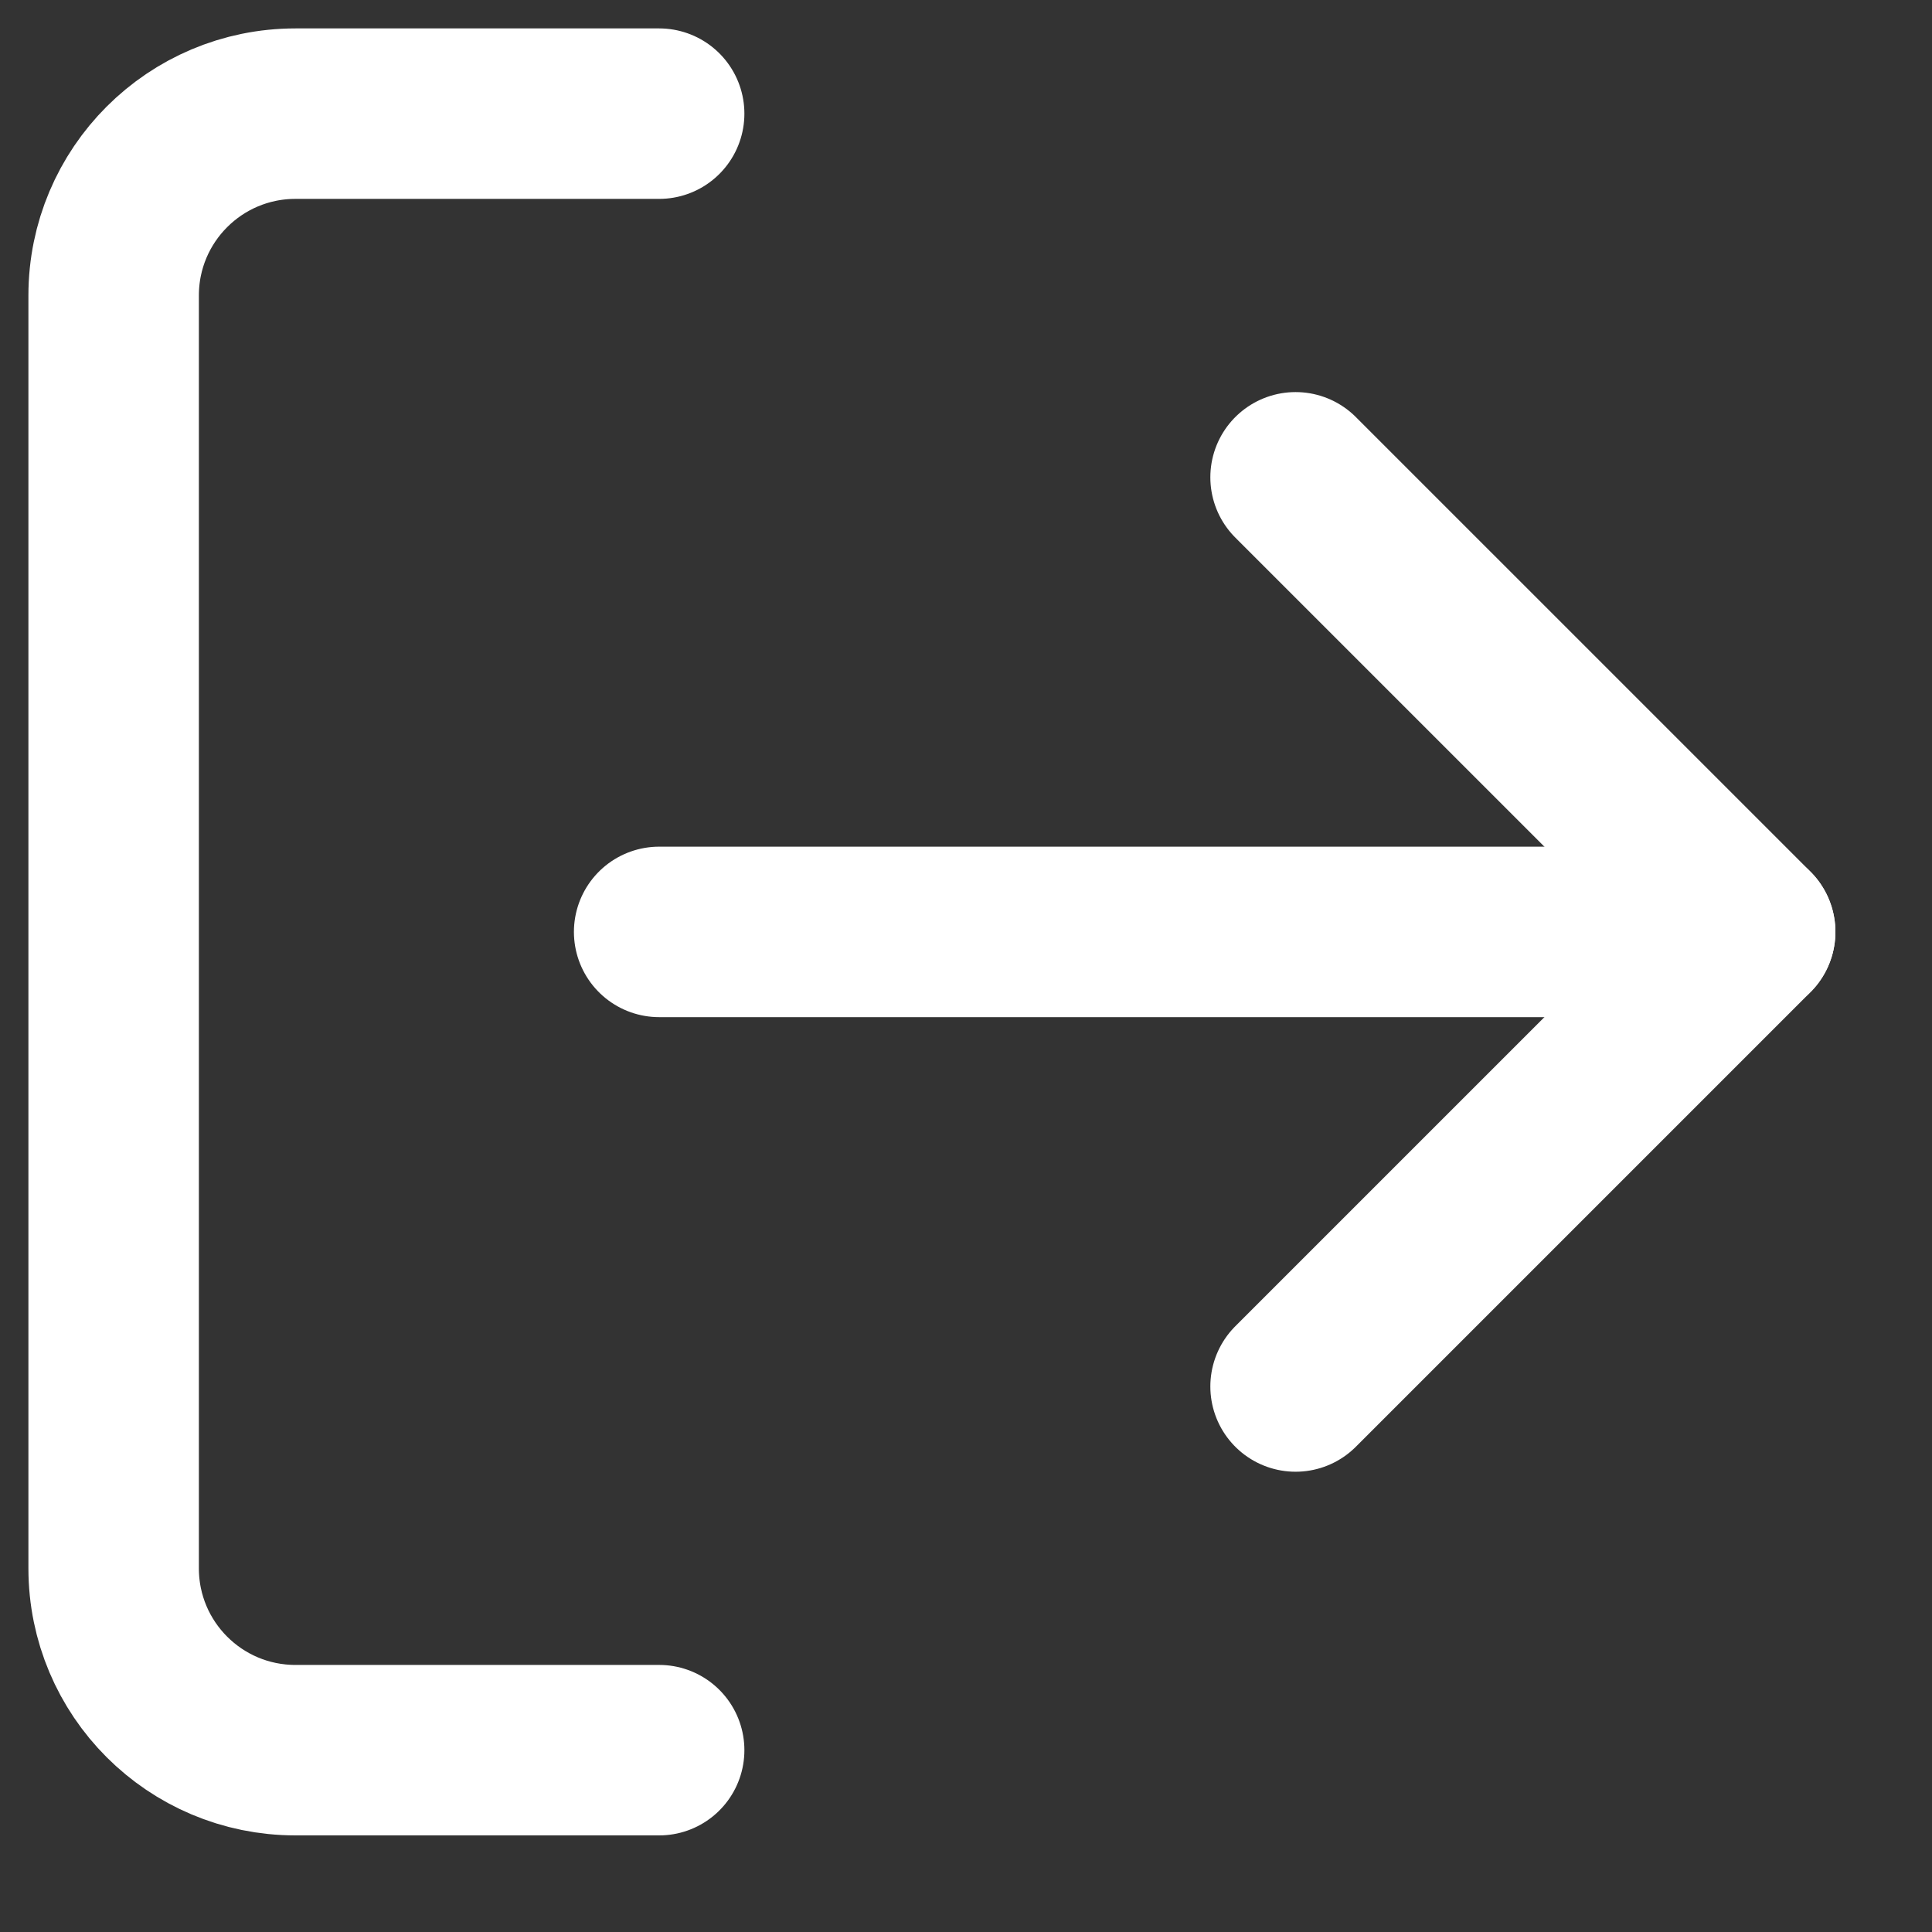 <?xml version="1.0" encoding="UTF-8"?>
<svg width="17px" height="17px" viewBox="0 0 17 17" version="1.1" xmlns="http://www.w3.org/2000/svg" xmlns:xlink="http://www.w3.org/1999/xlink">
    <rect x="0" y="0" width="17" height="17" fill="#333333" stroke="none"/>
    <!-- Generator: Sketch 52.1 (67048) - http://www.bohemiancoding.com/sketch -->
    <title>log-out</title>
    <desc>Created with Sketch.</desc>
    <g id="Page-1" stroke="none" stroke-width="1" fill="none" fill-rule="evenodd" stroke-linecap="round" stroke-linejoin="round">
        <g id="Artboard" transform="translate(-1490, -29)" stroke="#FFFFFF" stroke-width="1.5">
            <g id="log-out" transform="translate(1491, 30)">
                <path d="M4.8,14.4 L1.6,14.4 C0.716,14.4 0,13.684 0,12.8 L0,1.6 C0,0.716 0.716,0 1.6,0 L4.8,0" id="Shape"></path>
                <polyline id="Shape" points="10.4 11.2 14.4 7.2 10.4 3.2"></polyline>
                <path d="M14.4,7.2 L4.8,7.2" id="Shape"></path>
            </g>
        </g>
    </g>
</svg>